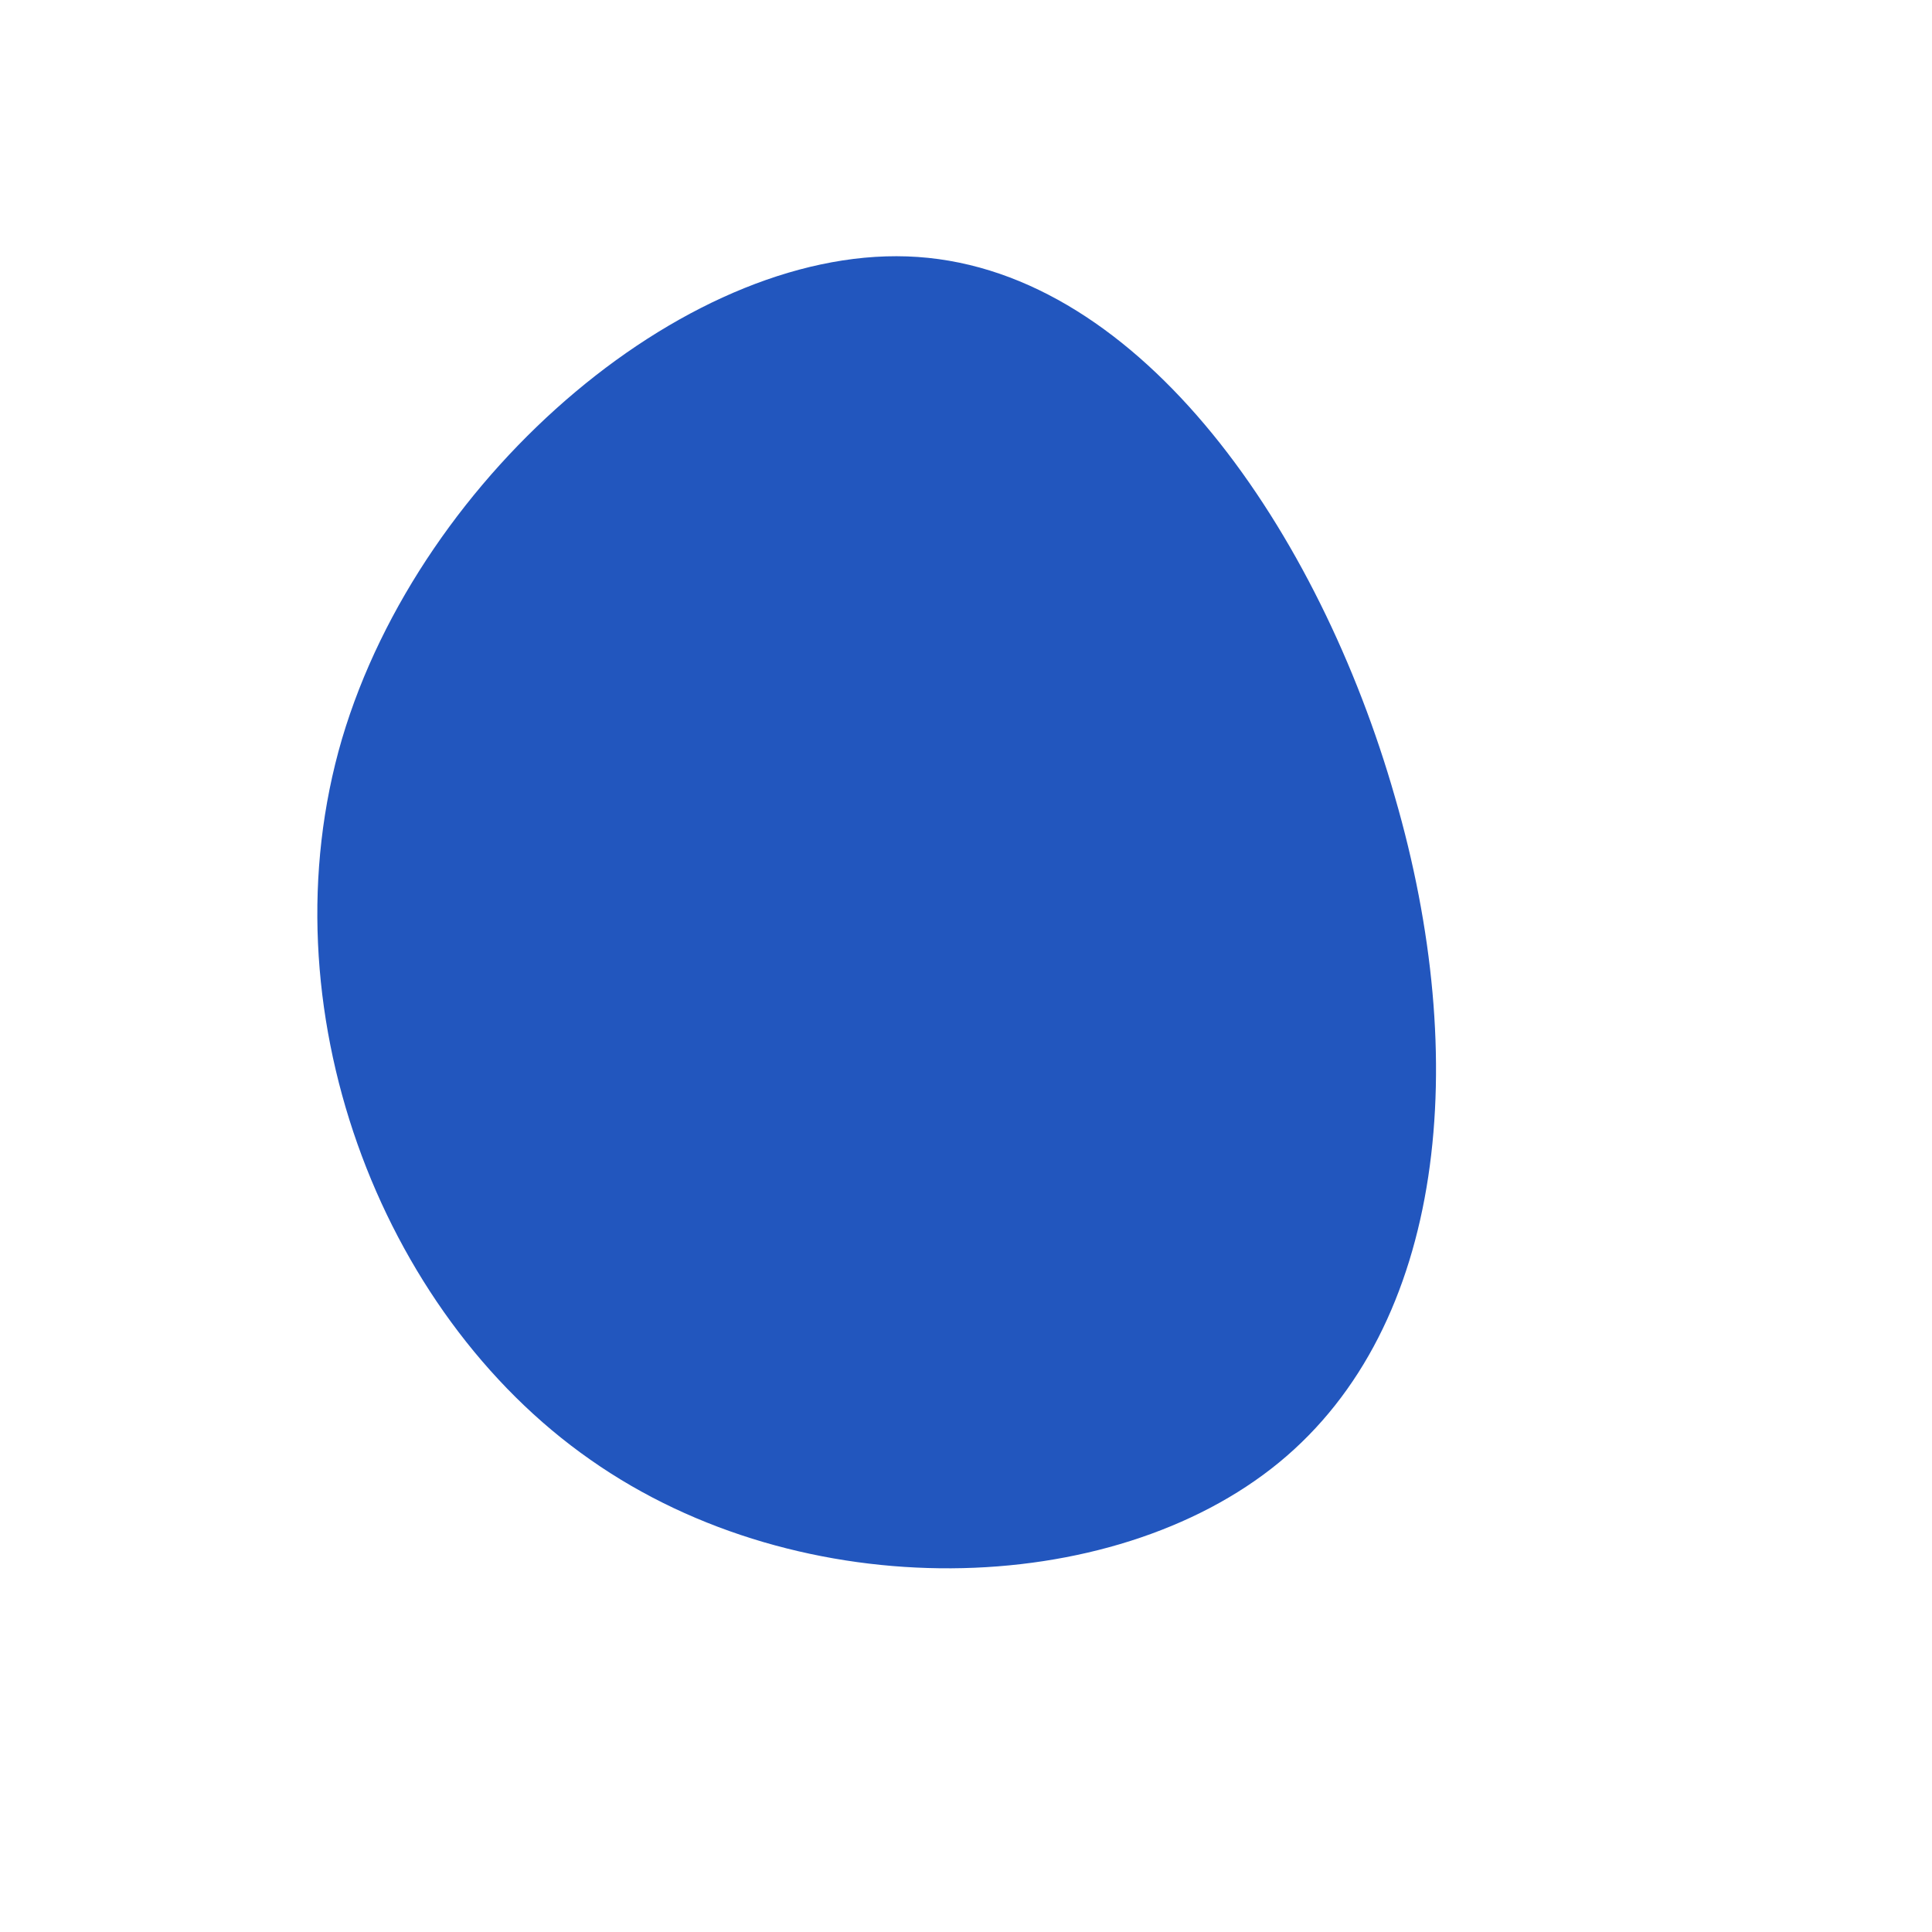 <?xml version="1.0" standalone="no"?>
<svg viewBox="0 0 200 200" xmlns="http://www.w3.org/2000/svg">
  <path fill="#2256be" d="M44.4,-17.5C52.3,9.7,49.7,37.2,32.4,51.4C15.1,65.6,-17,66.5,-38.9,51.1C-60.8,35.8,-72.7,4.1,-64.6,-23.5C-56.4,-51.2,-28.2,-75,-5,-73.4C18.3,-71.8,36.6,-44.8,44.4,-17.5Z" transform="translate(100 100)" />
</svg>
